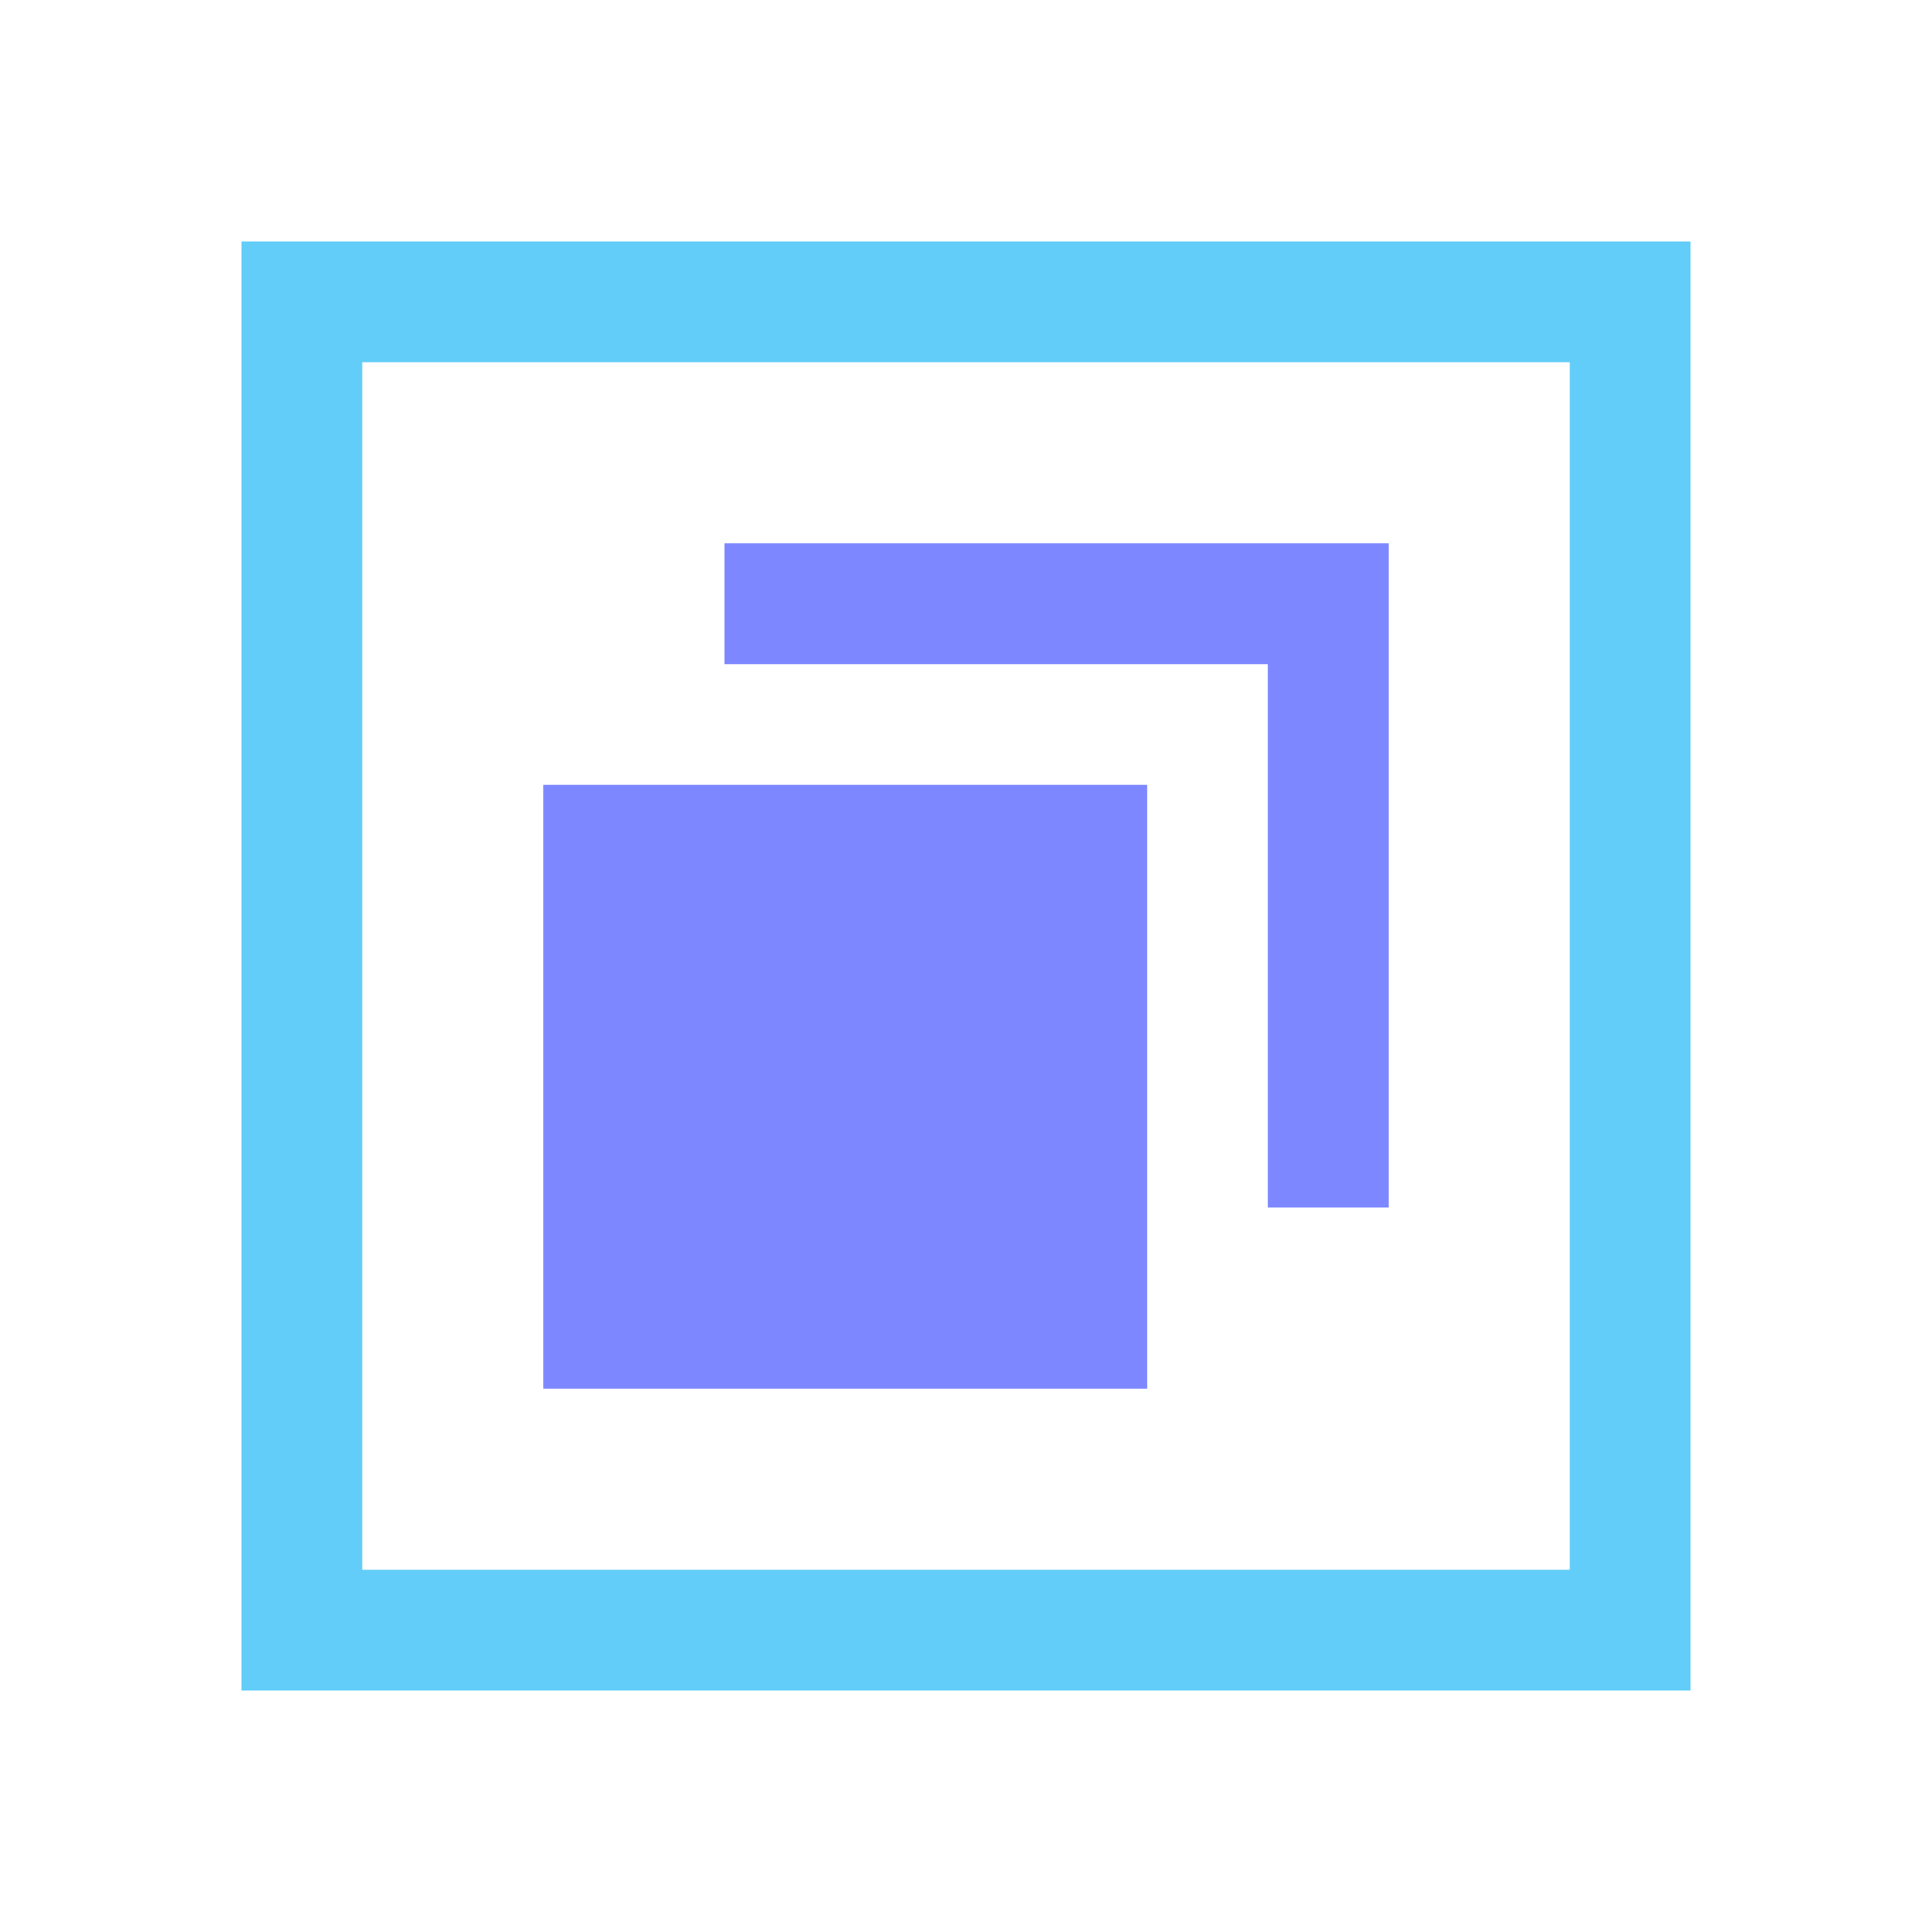 <svg width="32" height="32" viewBox="0 0 32 32" xmlns="http://www.w3.org/2000/svg">

<path d="m12 11v-2h11v11h-2v-9z" fill="#7d87ff"/>
<rect x="9" y="13" width="10" height="10" fill="#7d87ff"/>
<path d="m28 28h-24v-24h24zm-2-22h-20v20h20z" fill="#62cdf9"/>

</svg>
